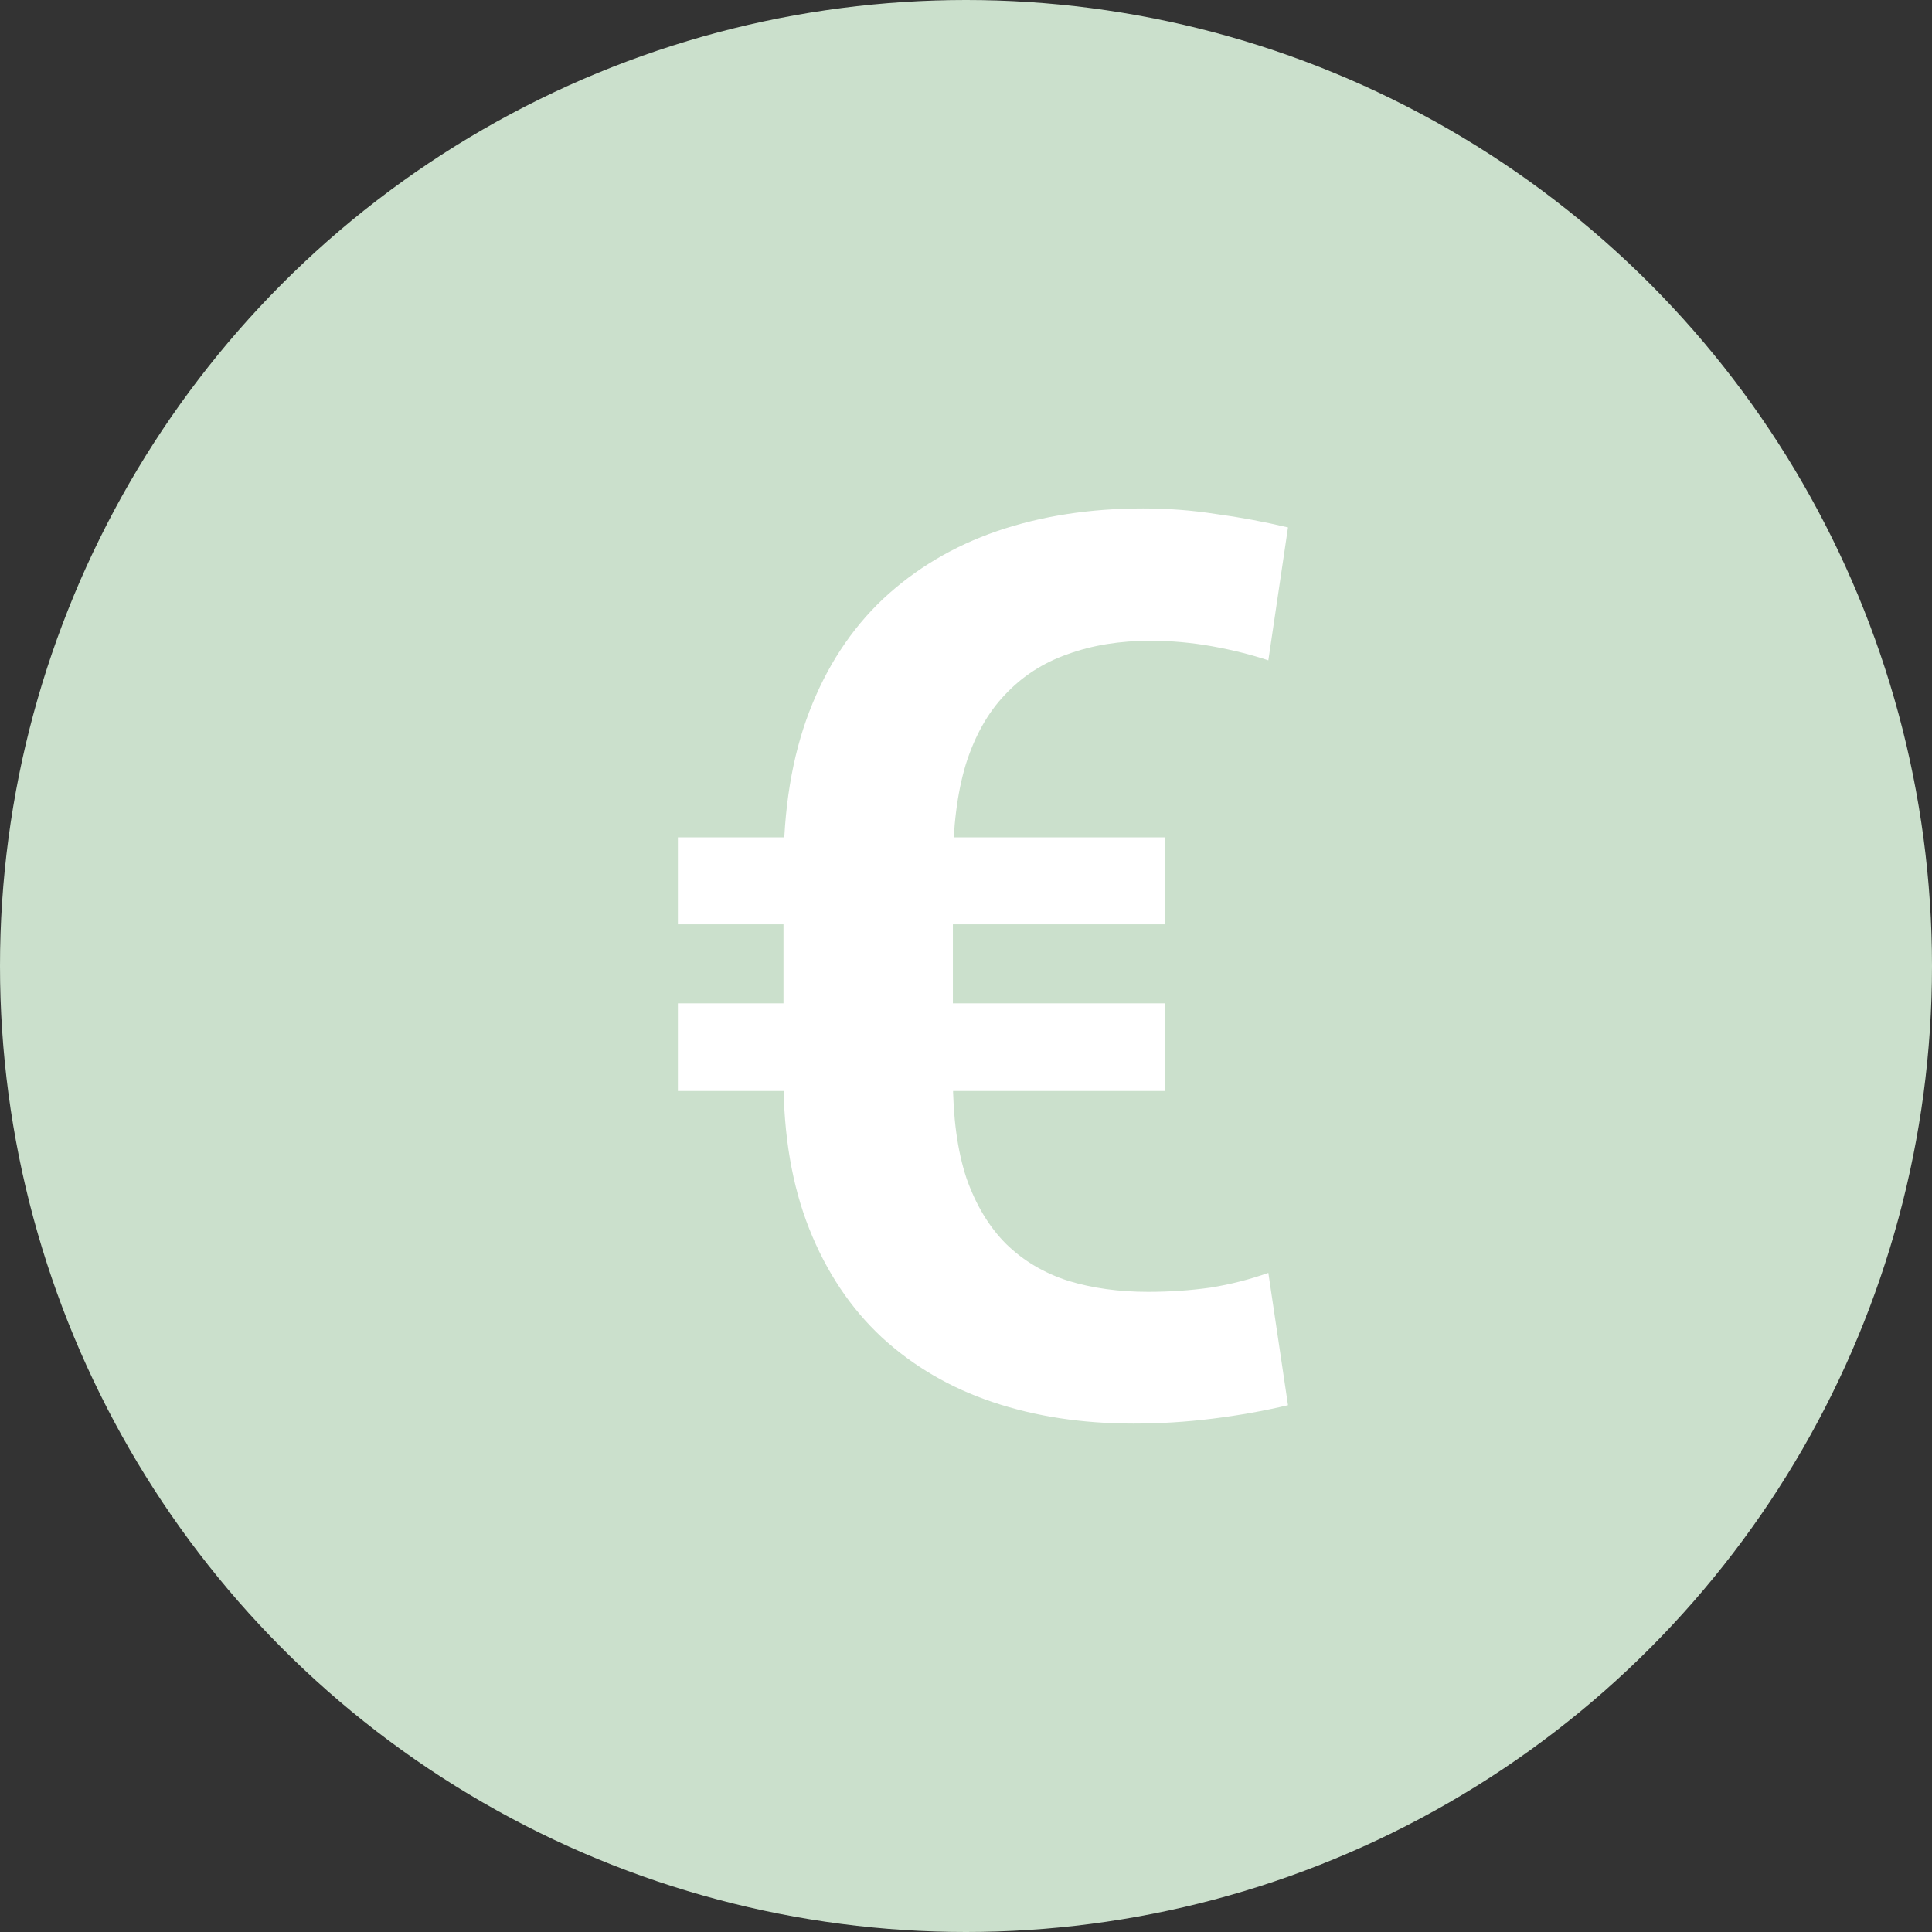 <svg width="57" height="57" viewBox="0 0 57 57" fill="none" xmlns="http://www.w3.org/2000/svg">
<rect x="0" y="0" width="57" height="57" fill="#333333" stroke="none"/>
<circle cx="28.5" cy="28.5" r="28.5" fill="#CBE0CC"/>
<path d="M33.871 38.114C34.511 38.114 35.127 38.072 35.718 37.988C36.31 37.892 36.877 37.747 37.42 37.554L38 41.458C37.288 41.627 36.545 41.759 35.773 41.855C35 41.952 34.221 42 33.437 42C31.928 42 30.545 41.789 29.29 41.367C28.034 40.946 26.942 40.307 26.012 39.452C25.095 38.596 24.382 37.53 23.875 36.253C23.368 34.976 23.115 33.494 23.115 31.807V25.627C23.115 23.867 23.368 22.325 23.875 21C24.382 19.675 25.107 18.566 26.048 17.675C27.002 16.783 28.125 16.114 29.416 15.669C30.72 15.223 32.157 15 33.726 15C34.451 15 35.163 15.054 35.863 15.163C36.575 15.259 37.288 15.392 38 15.56L37.42 19.482C36.913 19.313 36.358 19.175 35.755 19.066C35.151 18.958 34.547 18.904 33.944 18.904C33.038 18.904 32.223 19.036 31.499 19.301C30.775 19.554 30.159 19.952 29.652 20.494C29.145 21.024 28.759 21.711 28.493 22.554C28.239 23.398 28.113 24.41 28.113 25.59V31.807C28.113 32.964 28.245 33.946 28.511 34.753C28.789 35.548 29.181 36.199 29.688 36.705C30.195 37.199 30.805 37.56 31.517 37.789C32.229 38.006 33.014 38.114 33.871 38.114ZM34.36 24.705V27.271H20V24.705H34.36ZM34.36 29.602V32.187H20V29.602H34.36Z" fill="white"/>
</svg>
